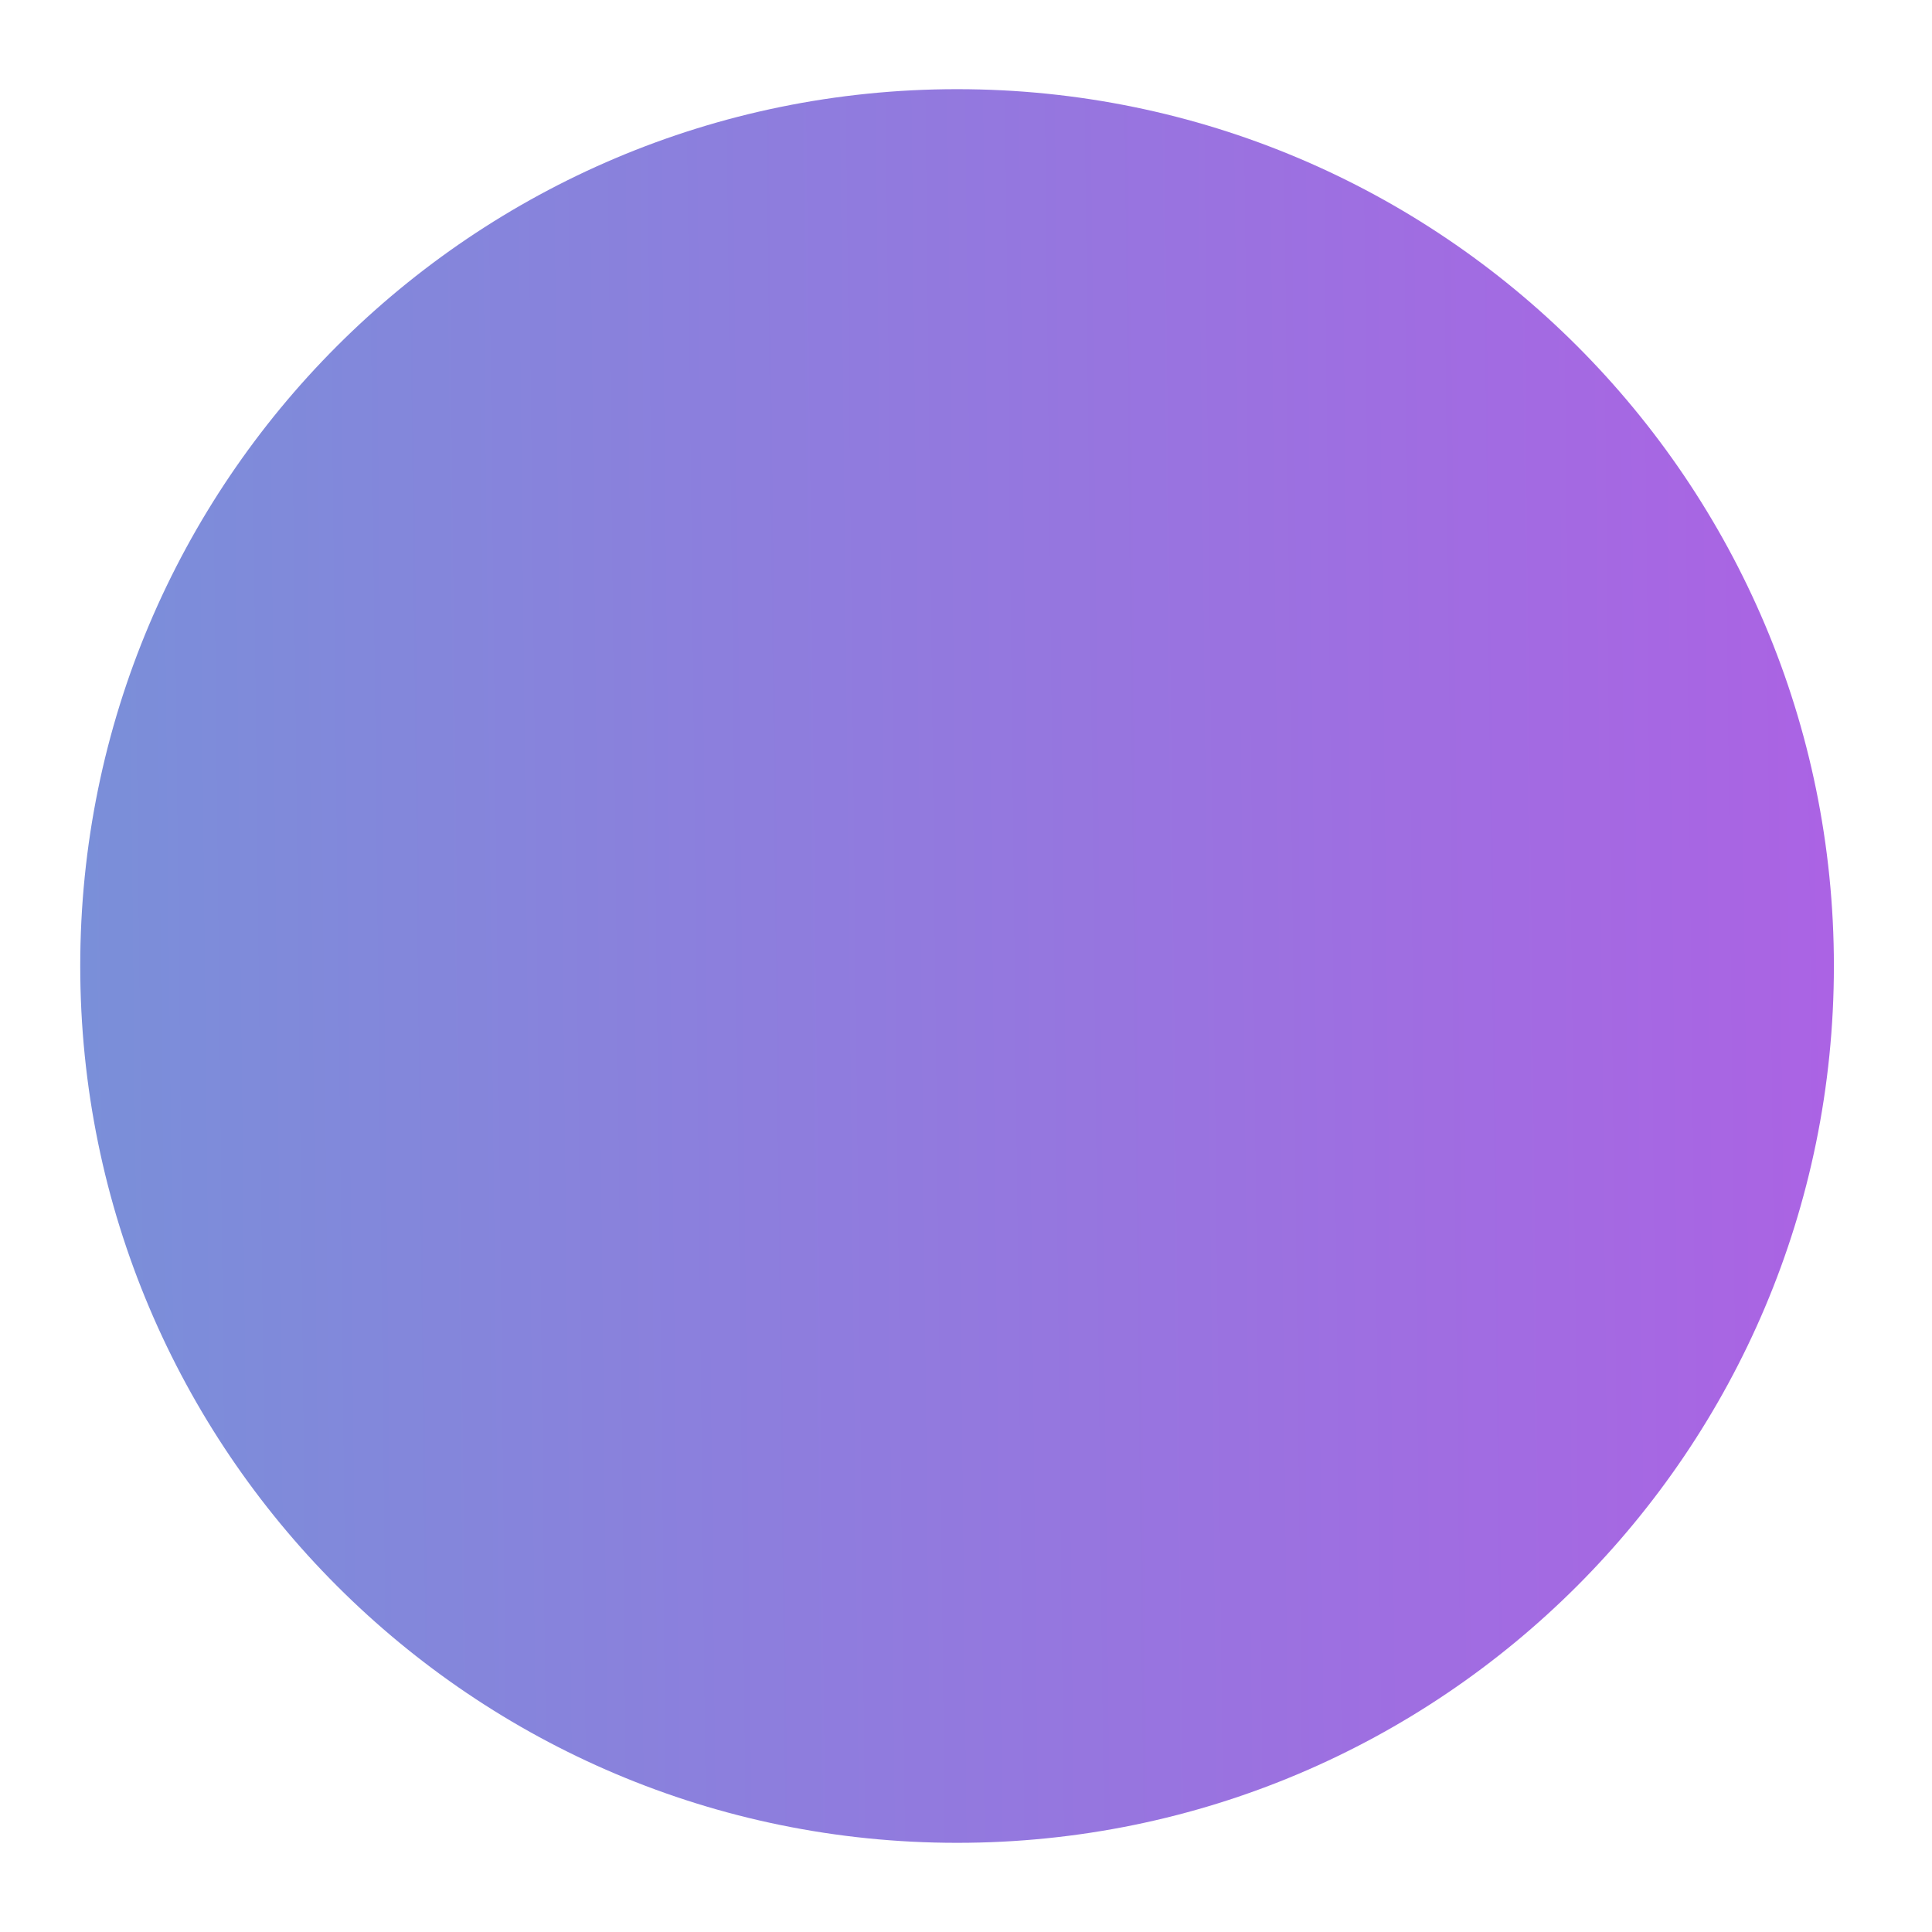 <svg width="32" height="32" viewBox="0 0 32 32" fill="none" xmlns="http://www.w3.org/2000/svg">
<g clip-path="url(#clip0_10_2)">
<g filter="url(#filter0_d_10_2)">
<g filter="url(#filter1_d_10_2)">
<path d="M15.852 30.523C23.873 30.523 30.375 24.021 30.375 16C30.375 7.979 23.873 1.477 15.852 1.477C7.831 1.477 1.329 7.979 1.329 16C1.329 24.021 7.831 30.523 15.852 30.523Z" fill="url(#paint0_linear_10_2)"/>
</g>
<path d="M16 30.769C24.157 30.769 30.769 24.157 30.769 16C30.769 7.843 24.157 1.231 16 1.231C7.843 1.231 1.231 7.843 1.231 16C1.231 24.157 7.843 30.769 16 30.769Z" stroke="#FFFCF5" stroke-width="100"/>
<g filter="url(#filter2_d_10_2)">
<path d="M15.841 10.37C15.257 10.362 14.709 10.457 14.198 10.655C13.694 10.844 13.282 11.107 12.96 11.443C12.639 11.779 12.479 12.17 12.479 12.615C12.479 13.163 12.628 13.579 12.928 13.864C13.227 14.149 13.629 14.361 14.133 14.499C14.644 14.631 15.213 14.751 15.841 14.861C16.849 15.021 17.78 15.288 18.634 15.66C19.496 16.033 20.186 16.529 20.705 17.15C21.231 17.764 21.494 18.519 21.494 19.418C21.494 20.243 21.274 20.977 20.836 21.619C20.398 22.255 19.81 22.77 19.073 23.164C18.343 23.551 17.535 23.796 16.652 23.898V26.121H15.042V23.898C14.304 23.825 13.603 23.649 12.938 23.372C12.281 23.094 11.708 22.726 11.219 22.266C10.729 21.806 10.375 21.273 10.156 20.666L12.292 19.867C12.416 20.217 12.654 20.531 13.004 20.809C13.362 21.079 13.786 21.291 14.275 21.444C14.771 21.597 15.294 21.674 15.841 21.674C16.425 21.674 16.973 21.579 17.484 21.389C18.003 21.199 18.419 20.936 18.733 20.601C19.055 20.265 19.215 19.87 19.215 19.418C19.215 18.95 19.047 18.567 18.711 18.267C18.383 17.968 17.959 17.731 17.441 17.555C16.929 17.38 16.396 17.249 15.841 17.161C14.768 16.986 13.804 16.73 12.95 16.394C12.102 16.058 11.431 15.588 10.934 14.981C10.445 14.375 10.2 13.586 10.2 12.615C10.2 11.79 10.419 11.056 10.857 10.414C11.295 9.771 11.88 9.256 12.61 8.869C13.348 8.475 14.158 8.23 15.042 8.135V5.879H16.652V8.135C17.368 8.208 18.054 8.383 18.711 8.661C19.376 8.938 19.956 9.307 20.453 9.767C20.95 10.22 21.311 10.76 21.537 11.388L19.379 12.166C19.255 11.808 19.018 11.498 18.667 11.235C18.317 10.965 17.893 10.753 17.397 10.6C16.907 10.446 16.389 10.37 15.841 10.37Z" fill="#FFFCF5"/>
</g>
</g>
</g>
<defs>
<filter id="filter0_d_10_2" x="-98.769" y="-98.769" width="229.538" height="229.539" filterUnits="userSpaceOnUse" color-interpolation-filters="sRGB">
<feFlood flood-opacity="0" result="BackgroundImageFix"/>
<feColorMatrix in="SourceAlpha" type="matrix" values="0 0 0 0 0 0 0 0 0 0 0 0 0 0 0 0 0 0 127 0" result="hardAlpha"/>
<feOffset/>
<feGaussianBlur stdDeviation="25"/>
<feComposite in2="hardAlpha" operator="out"/>
<feColorMatrix type="matrix" values="0 0 0 0 0.676 0 0 0 0 0.384 0 0 0 0 0.896 0 0 0 1 0"/>
<feBlend mode="normal" in2="BackgroundImageFix" result="effect1_dropShadow_10_2"/>
<feBlend mode="normal" in="SourceGraphic" in2="effect1_dropShadow_10_2" result="shape"/>
</filter>
<filter id="filter1_d_10_2" x="-28.671" y="-28.523" width="89.046" height="89.046" filterUnits="userSpaceOnUse" color-interpolation-filters="sRGB">
<feFlood flood-opacity="0" result="BackgroundImageFix"/>
<feColorMatrix in="SourceAlpha" type="matrix" values="0 0 0 0 0 0 0 0 0 0 0 0 0 0 0 0 0 0 127 0" result="hardAlpha"/>
<feOffset/>
<feGaussianBlur stdDeviation="15"/>
<feComposite in2="hardAlpha" operator="out"/>
<feColorMatrix type="matrix" values="0 0 0 0 0 0 0 0 0 0 0 0 0 0 0 0 0 0 0.25 0"/>
<feBlend mode="normal" in2="BackgroundImageFix" result="effect1_dropShadow_10_2"/>
<feBlend mode="normal" in="SourceGraphic" in2="effect1_dropShadow_10_2" result="shape"/>
</filter>
<filter id="filter2_d_10_2" x="10.156" y="5.879" width="61.381" height="40.243" filterUnits="userSpaceOnUse" color-interpolation-filters="sRGB">
<feFlood flood-opacity="0" result="BackgroundImageFix"/>
<feColorMatrix in="SourceAlpha" type="matrix" values="0 0 0 0 0 0 0 0 0 0 0 0 0 0 0 0 0 0 127 0" result="hardAlpha"/>
<feOffset dx="40" dy="10"/>
<feGaussianBlur stdDeviation="5"/>
<feComposite in2="hardAlpha" operator="out"/>
<feColorMatrix type="matrix" values="0 0 0 0 0 0 0 0 0 0 0 0 0 0 0 0 0 0 0.25 0"/>
<feBlend mode="normal" in2="BackgroundImageFix" result="effect1_dropShadow_10_2"/>
<feBlend mode="normal" in="SourceGraphic" in2="effect1_dropShadow_10_2" result="shape"/>
</filter>
<linearGradient id="paint0_linear_10_2" x1="1.815" y1="61.086" x2="31.473" y2="60.757" gradientUnits="userSpaceOnUse">
<stop stop-color="#7A8FD9"/>
<stop offset="1" stop-color="#AC62E4"/>
</linearGradient>
<clipPath id="clip0_10_2">
<rect width="32" height="32" fill="white"/>
</clipPath>
</defs>
</svg>
